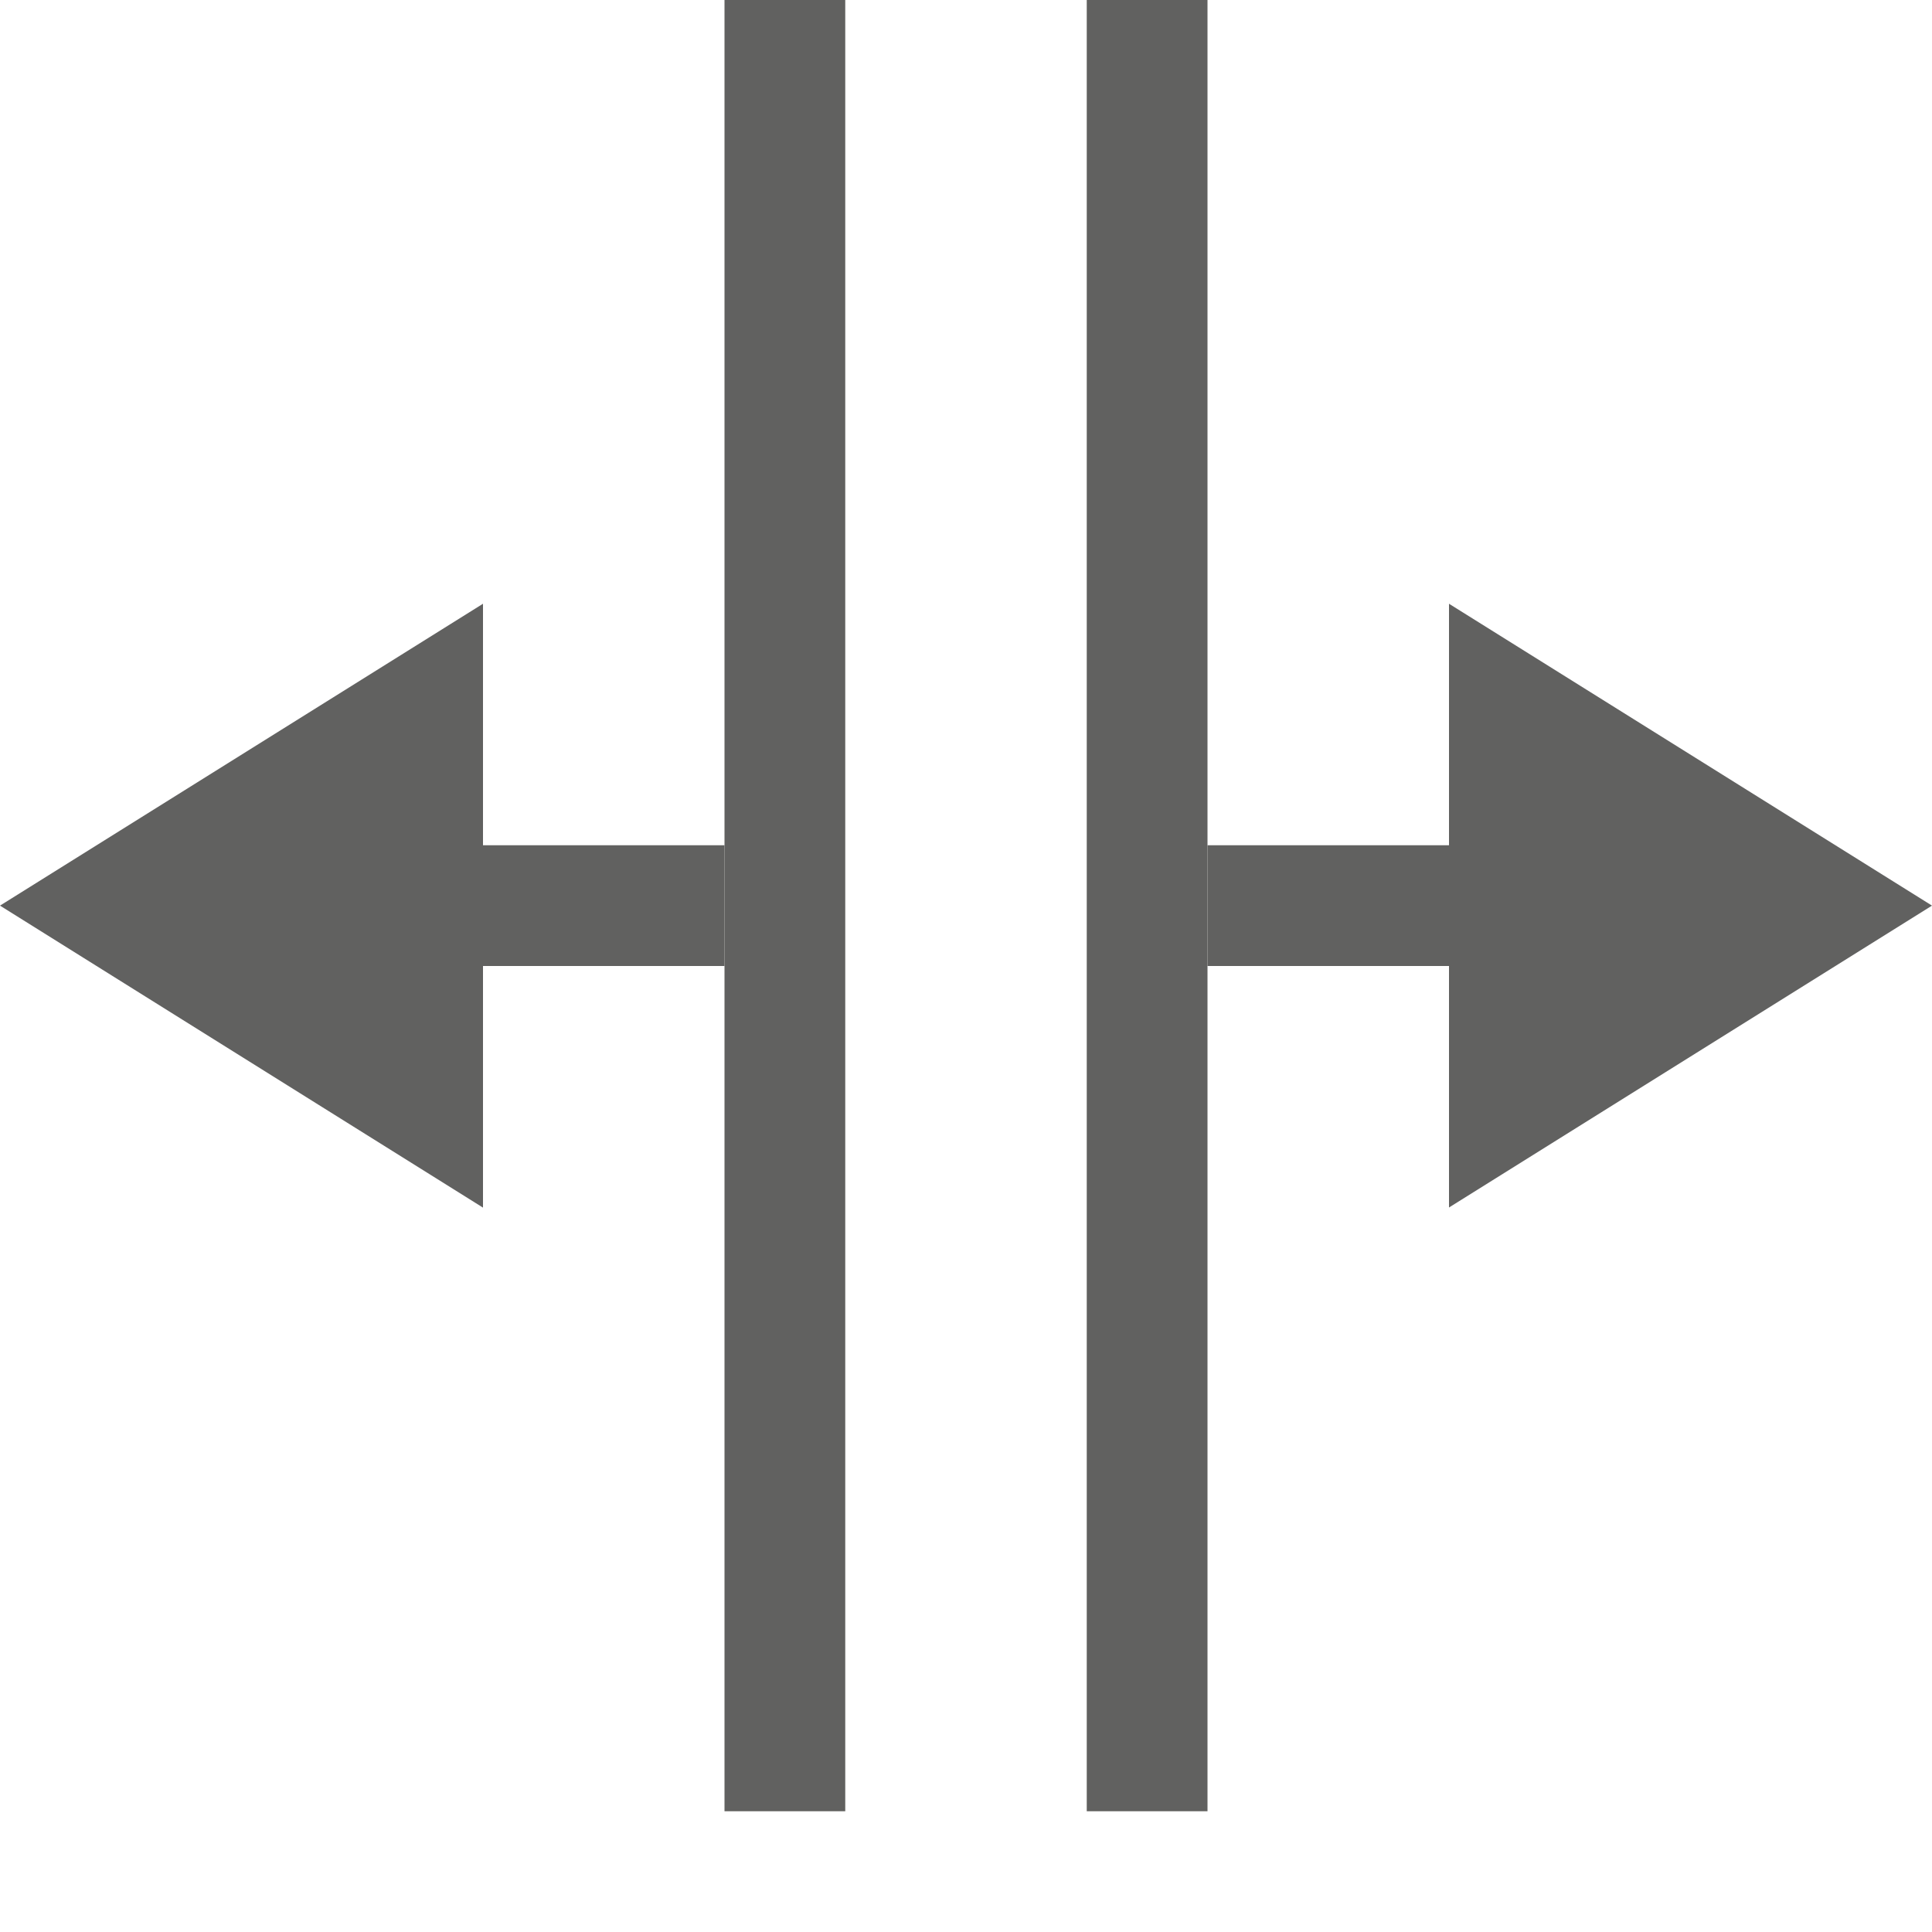 <svg width="16" height="16" viewBox="0 0 16 16" fill="none" xmlns="http://www.w3.org/2000/svg">
<path d="M12 5L16 7.5L12 10V5Z" fill="#616160"/>
<path d="M10.5 7.5H13.5" stroke="#616160" stroke-linecap="square"/>
<path d="M6.5 0.5V14.5M9.5 0.5V14.5" stroke="#616160" stroke-linecap="square"/>
<path d="M2.5 7.5H5.5" stroke="#616160" stroke-linecap="square"/>
<path d="M4 10.001L0 7.5L4 5V10.001Z" fill="#616160"/>
</svg>
